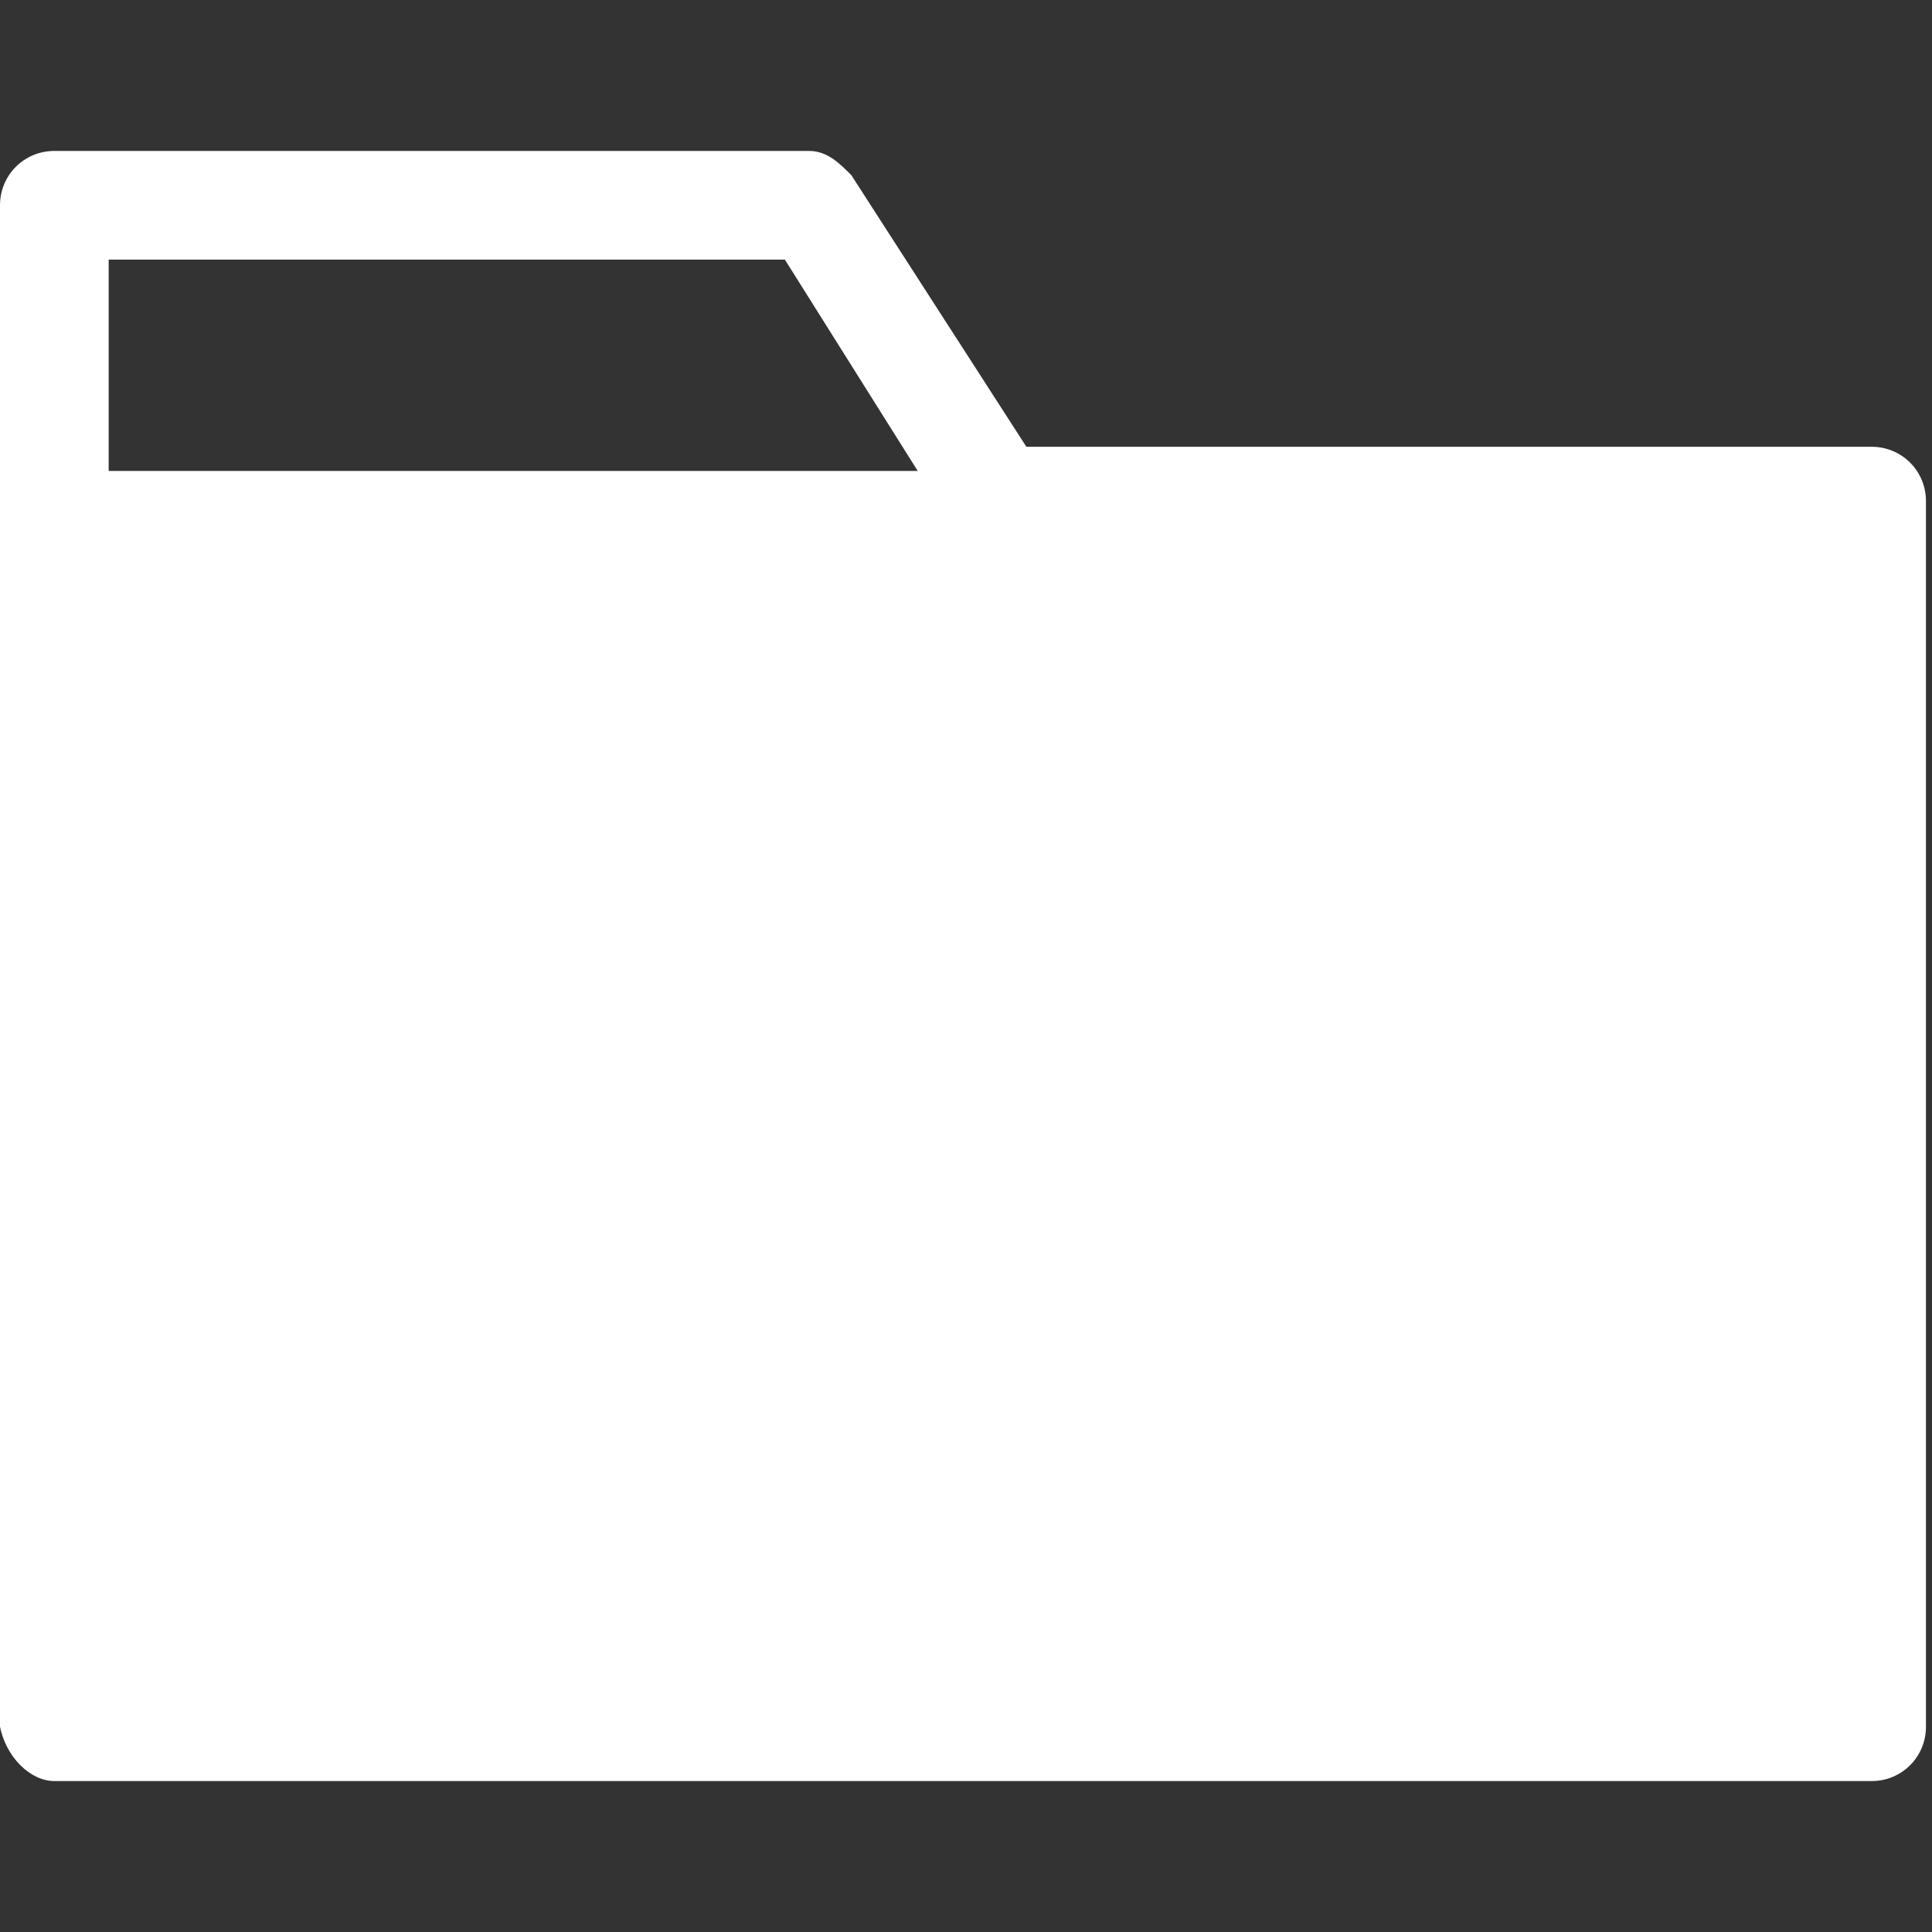 <?xml version="1.0" encoding="utf-8"?>
<!-- Generator: Adobe Illustrator 27.9.0, SVG Export Plug-In . SVG Version: 6.00 Build 0)  -->
<svg version="1.1" xmlns="http://www.w3.org/2000/svg" xmlns:xlink="http://www.w3.org/1999/xlink" x="0px" y="0px"
	 viewBox="0 0 32 32" style="enable-background:new 0 0 32 32;" xml:space="preserve">
<rect x="0" y="0" width="32" height="32" fill="#333333" stroke="none"/>
<style type="text/css">
	.st0{display:none;}
	.st1{display:inline;fill:#AAAAAA;}
	.st2{display:inline;fill:#FFFFFF;}
	.st3{display:inline;}
	.st4{fill:#FFFFFF;}
</style>
<g id="圖層_1" class="st0">
	<circle class="st1" cx="-25.7" cy="-26" r="8.5"/>
	<circle class="st2" cx="-3.8" cy="-26" r="8.5"/>
</g>
<g id="圖層_2" class="st0">
	<g class="st3">
		<path class="st4" d="M12.3,0h-10C1,0,0,1,0,2.3v6c0,1.3,1,2.3,2.3,2.3h10c1.3,0,2.3-1,2.3-2.3v-6C14.7,1,13.6,0,12.3,0z"/>
		<path class="st4" d="M12.3,13.3h-10c-1.3,0-2.3,1-2.3,2.3v14C0,31,1,32,2.3,32h10c1.3,0,2.3-1,2.3-2.3v-14
			C14.7,14.4,13.6,13.3,12.3,13.3z"/>
		<path class="st4" d="M29.7,21.3h-10c-1.3,0-2.3,1-2.3,2.3v6c0,1.3,1,2.3,2.3,2.3h10c1.3,0,2.3-1,2.3-2.3v-6
			C32,22.4,31,21.3,29.7,21.3z"/>
		<path class="st4" d="M29.7,0h-10c-1.3,0-2.3,1-2.3,2.3v14c0,1.3,1,2.3,2.3,2.3h10c1.3,0,2.3-1,2.3-2.3v-14C32,1,31,0,29.7,0z"/>
	</g>
</g>
<g id="圖層_3">
	<path id="XMLID_9433_" class="st4" d="M0.9,29.5h30.1c0.5,0,0.9-0.4,0.9-0.9V8.3c0-0.5-0.4-0.9-0.9-0.9h-14l-2.9-4.5
		c-0.2-0.2-0.4-0.4-0.7-0.4H0.9c-0.5,0-0.9,0.4-0.9,0.9v25.2C0.1,29.1,0.5,29.5,0.9,29.5z M1.8,4.3H13l2.2,3.5c-4.5,0-8.9,0-13.4,0
		V4.3z"/>
</g>
<g id="圖層_4" class="st0">
	<g class="st3">
		<path class="st4" d="M2.1,24c1.1,1.9,3.5,2.6,5.5,1.5c0,0,0,0,0,0l0.6-0.3c1.1,1,2.4,1.7,3.8,2.2V28c0,2.2,1.8,4,4,4s4-1.8,4-4
			v-0.7c1.4-0.5,2.7-1.2,3.8-2.2l0.6,0.3c1.9,1.1,4.4,0.4,5.5-1.5c1.1-1.9,0.4-4.4-1.5-5.5l0,0l-0.6-0.3c0.3-1.5,0.3-2.9,0-4.4
			l0.6-0.3c1.9-1.1,2.6-3.6,1.5-5.5c-1.1-1.9-3.6-2.6-5.5-1.5l-0.6,0.3c-1.1-1-2.4-1.7-3.8-2.2V4c0-2.2-1.8-4-4-4s-4,1.8-4,4v0.7
			c-1.4,0.5-2.7,1.2-3.8,2.2L7.6,6.5C5.7,5.4,3.2,6.1,2.1,8s-0.4,4.4,1.5,5.5l0,0l0.6,0.3c-0.3,1.5-0.3,2.9,0,4.4l-0.6,0.3
			C1.7,19.6,1,22.1,2.1,24z M16,10.7c2.9,0,5.3,2.4,5.3,5.3s-2.4,5.3-5.3,5.3s-5.3-2.4-5.3-5.3S13.1,10.7,16,10.7z"/>
	</g>
</g>
<g id="圖層_5" class="st0">
	<g class="st3">
		<path class="st4" d="M26.9,0C19.6,0,12.4,0,5.2,0C3.7,0,3.5,0.2,3.5,1.7c0,4.8,0,9.5,0,14.3c0,0,0,0,0,0c0,4.8,0,9.6,0,14.4
			C3.5,31.5,3.8,32,5,32c7.3,0,14.6,0,22,0c1.2,0,1.6-0.5,1.6-1.6c0-9.6,0-19.2,0-28.8C28.5,0.4,28.1,0,26.9,0z M7.6,4
			C7.6,3.9,7.6,3.9,7.6,4c0.2-0.1,0.5,0,0.8,0c5,0,10.1,0,15.1,0c0.3,0,0.5-0.1,0.8,0C24.3,4,24.4,4,24.4,4c0.6,0.2,0.5,1.1-0.1,1.2
			c0,0,0,0,0,0c-0.8,0.1-1.7,0-2.6,0c-1.9,0-3.8,0-5.8,0c-2.5,0-5,0-7.4,0c-0.3,0-0.6,0.1-0.9,0c0,0,0,0,0,0C7.1,5,7,4.2,7.6,4z
			 M7.3,11c0.1-0.1,0.2-0.1,0.3-0.1c1.4-0.1,2.9,0,4.3,0c1.4,0,2.8,0,4.2,0c0.1,0,0.2,0,0.3,0.1c0.4,0.2,0.4,0.8,0,1.1
			c-0.1,0.1-0.2,0.1-0.3,0.1c-2.9,0-5.8,0-8.7,0c-0.1,0-0.1,0-0.2,0C6.9,11.9,6.8,11.2,7.3,11z M10.7,28.5c-1,0-2,0-3.1,0
			c0-1.4,0-2.7,0-4.1c1,0,2,0,3.1,0C10.7,25.7,10.7,27,10.7,28.5z M15.2,28.5c-1,0-2,0-3.1,0c0-2.6,0-5.1,0-7.8c1,0,2,0,3.1,0
			C15.2,23.3,15.2,25.9,15.2,28.5z M19.7,28.5c-1,0-2,0-3.1,0c0-2,0-3.9,0-6.1c1.1,0,2,0,3.1,0C19.7,24.5,19.7,26.4,19.7,28.5z
			 M24.2,28.5c-1,0-2.1,0-3.1,0c0-3,0-5.9,0-8.8c1.1,0,2.1,0,3.1,0C24.2,22.6,24.2,25.5,24.2,28.5z M23.9,15.2
			c-1.9,1.8-3.8,3.6-5.7,5.5c-1.5-1.2-3-2.4-4.5-3.6c-1.7,1.6-3.4,3.2-5,4.8c-0.5,0.5-0.9,0.8-1.1,0.3c2-2.3,4-4.5,6-6.7
			c1.7,1.4,3.1,2.6,4.6,3.8c1.9-1.8,3.7-3.5,5.5-5.3C24.1,14.3,24.5,14.6,23.9,15.2z M24.4,8.7c-0.1,0-0.2,0-0.3,0
			c-5.4,0-10.8,0-16.2,0c-0.1,0-0.3,0-0.4,0C7.4,8.7,7.3,8.6,7.2,8.5c-0.4-0.3-0.3-1,0.2-1.1c0,0,0.1,0,0.1,0c1.7-0.1,3.3,0,5,0
			c1.2,0,2.3,0,3.5,0c2.7,0,5.4,0,8.1,0c0.1,0,0.2,0,0.3,0.1C25,7.7,25,8.5,24.4,8.7z"/>
	</g>
</g>
<g id="圖層_6" class="st0">
	<path class="st2" d="M16,0c8.9,0,16,7.1,16,16c0,8.9-7.1,16-16,16C7.2,32,0,24.9,0,16C-0.1,7.2,7.1,0,16,0 M21,26.3
		c1.6,0,3.1-0.3,4.4-1.4c1-0.9,1.2-1.8,0.6-3.1c-0.6-1.3-1.6-2.2-2.8-2.9c-1.2-0.7-2.6-0.3-3.3,0.9c-0.3,0.4-0.5,0.8-0.7,1.3
		c-0.1,0.3-0.3,0.4-0.6,0.3c-0.6-0.2-1.2-0.2-1.7-0.5c-2.5-1.2-4.4-3.1-5.6-5.6c-0.3-0.6-0.4-1.2-0.5-1.8c-0.1-0.3,0-0.4,0.3-0.5
		c0.5-0.2,0.9-0.4,1.4-0.7c1.1-0.7,1.4-2,0.9-3.1c-0.7-1.5-1.8-2.6-3.4-3.2C8.9,5.5,8,5.7,7.4,6.4C6.9,7,6.4,7.6,6.2,8.3
		c-0.7,2-0.7,4,0.1,5.9c1.9,5,5.4,8.6,10.2,11C17.9,26,19.4,26.3,21,26.3"/>
</g>
<g id="圖層_7" class="st0">
	<g class="st3">
		<path class="st4" d="M14.2,7.2c2.3,1.9,4.5,3.8,6.8,5.7c-0.3,0.4-0.6,0.7-0.9,1.1c-3.9,4.7-7.9,9.3-11.8,14
			c-0.3,0.4-0.7,0.6-1.1,0.7C6,29,4.7,29.3,3.5,29.6c-0.1,0-0.3,0-0.4-0.1c-0.7-0.6-1.4-1.2-2.1-1.8c-0.1-0.1-0.2-0.3-0.2-0.4
			c0.1-1.3,0.2-2.6,0.3-4c0-0.3,0.2-0.7,0.4-1c2-2.4,4-4.8,6-7.1c2.1-2.5,4.3-5.1,6.4-7.6C14,7.4,14.1,7.3,14.2,7.2"/>
		<path class="st4" d="M21.5,27.5c0.8,0,1.2,0.7,0.8,1.3c-0.1,0.2-0.3,0.4-0.4,0.6c-0.2,0.4,0.1,0.8,0.5,0.8
			c1.4-0.2,2.8-0.4,4.2-0.5c1.4-0.2,2.9-0.4,4.3-0.6c0.5-0.1,0.9,0.3,0.9,0.7c0,0.4-0.3,0.8-0.7,0.9c-1.8,0.2-3.5,0.5-5.3,0.7
			c-1.9,0.2-3.7,0.5-5.6,0.7c-0.2,0-0.4,0.1-0.5,0.1c-0.6,0-1-0.6-0.8-1.2c0.1-0.2,0.2-0.3,0.3-0.4c0.1-0.2,0.2-0.4,0.1-0.7
			c-0.1-0.2-0.4-0.3-0.6-0.2c-1.1,0.2-2.2,0.3-3.3,0.5c-2,0.3-4.1,0.6-6.1,0.9c-1.2,0.2-2.5,0.4-3.7,0.6c-0.5,0.1-0.9-0.2-1-0.6
			c-0.1-0.5,0.2-0.9,0.7-0.9c0.8-0.1,1.6-0.2,2.4-0.4c2.2-0.3,4.3-0.7,6.5-1c2.2-0.3,4.4-0.7,6.6-1C21.2,27.5,21.4,27.5,21.5,27.5"
			/>
		<path class="st4" d="M18.3,2.3c0.4-0.5,0.8-1,1.2-1.4c1-1,2.4-1.1,3.5-0.3c1,0.8,2,1.6,2.9,2.4c1.1,1,1.2,2.5,0.2,3.7
			c-0.3,0.4-0.7,0.8-1,1.2C22.9,6.1,20.6,4.2,18.3,2.3"/>
		<path class="st4" d="M15.2,6c0.8-0.9,1.5-1.8,2.3-2.7C19.7,5.2,22,7.1,24.3,9c-0.8,0.9-1.5,1.8-2.3,2.7C19.7,9.8,17.5,7.9,15.2,6"
			/>
		<path class="st4" d="M0.1,28.7c0.7,0.6,1.3,1.1,2,1.7c-0.6,0.2-1.2,0.3-1.8,0.4C0.1,30.9,0,30.7,0,30.4C0,29.9,0.1,29.3,0.1,28.7"
			/>
	</g>
</g>
</svg>
